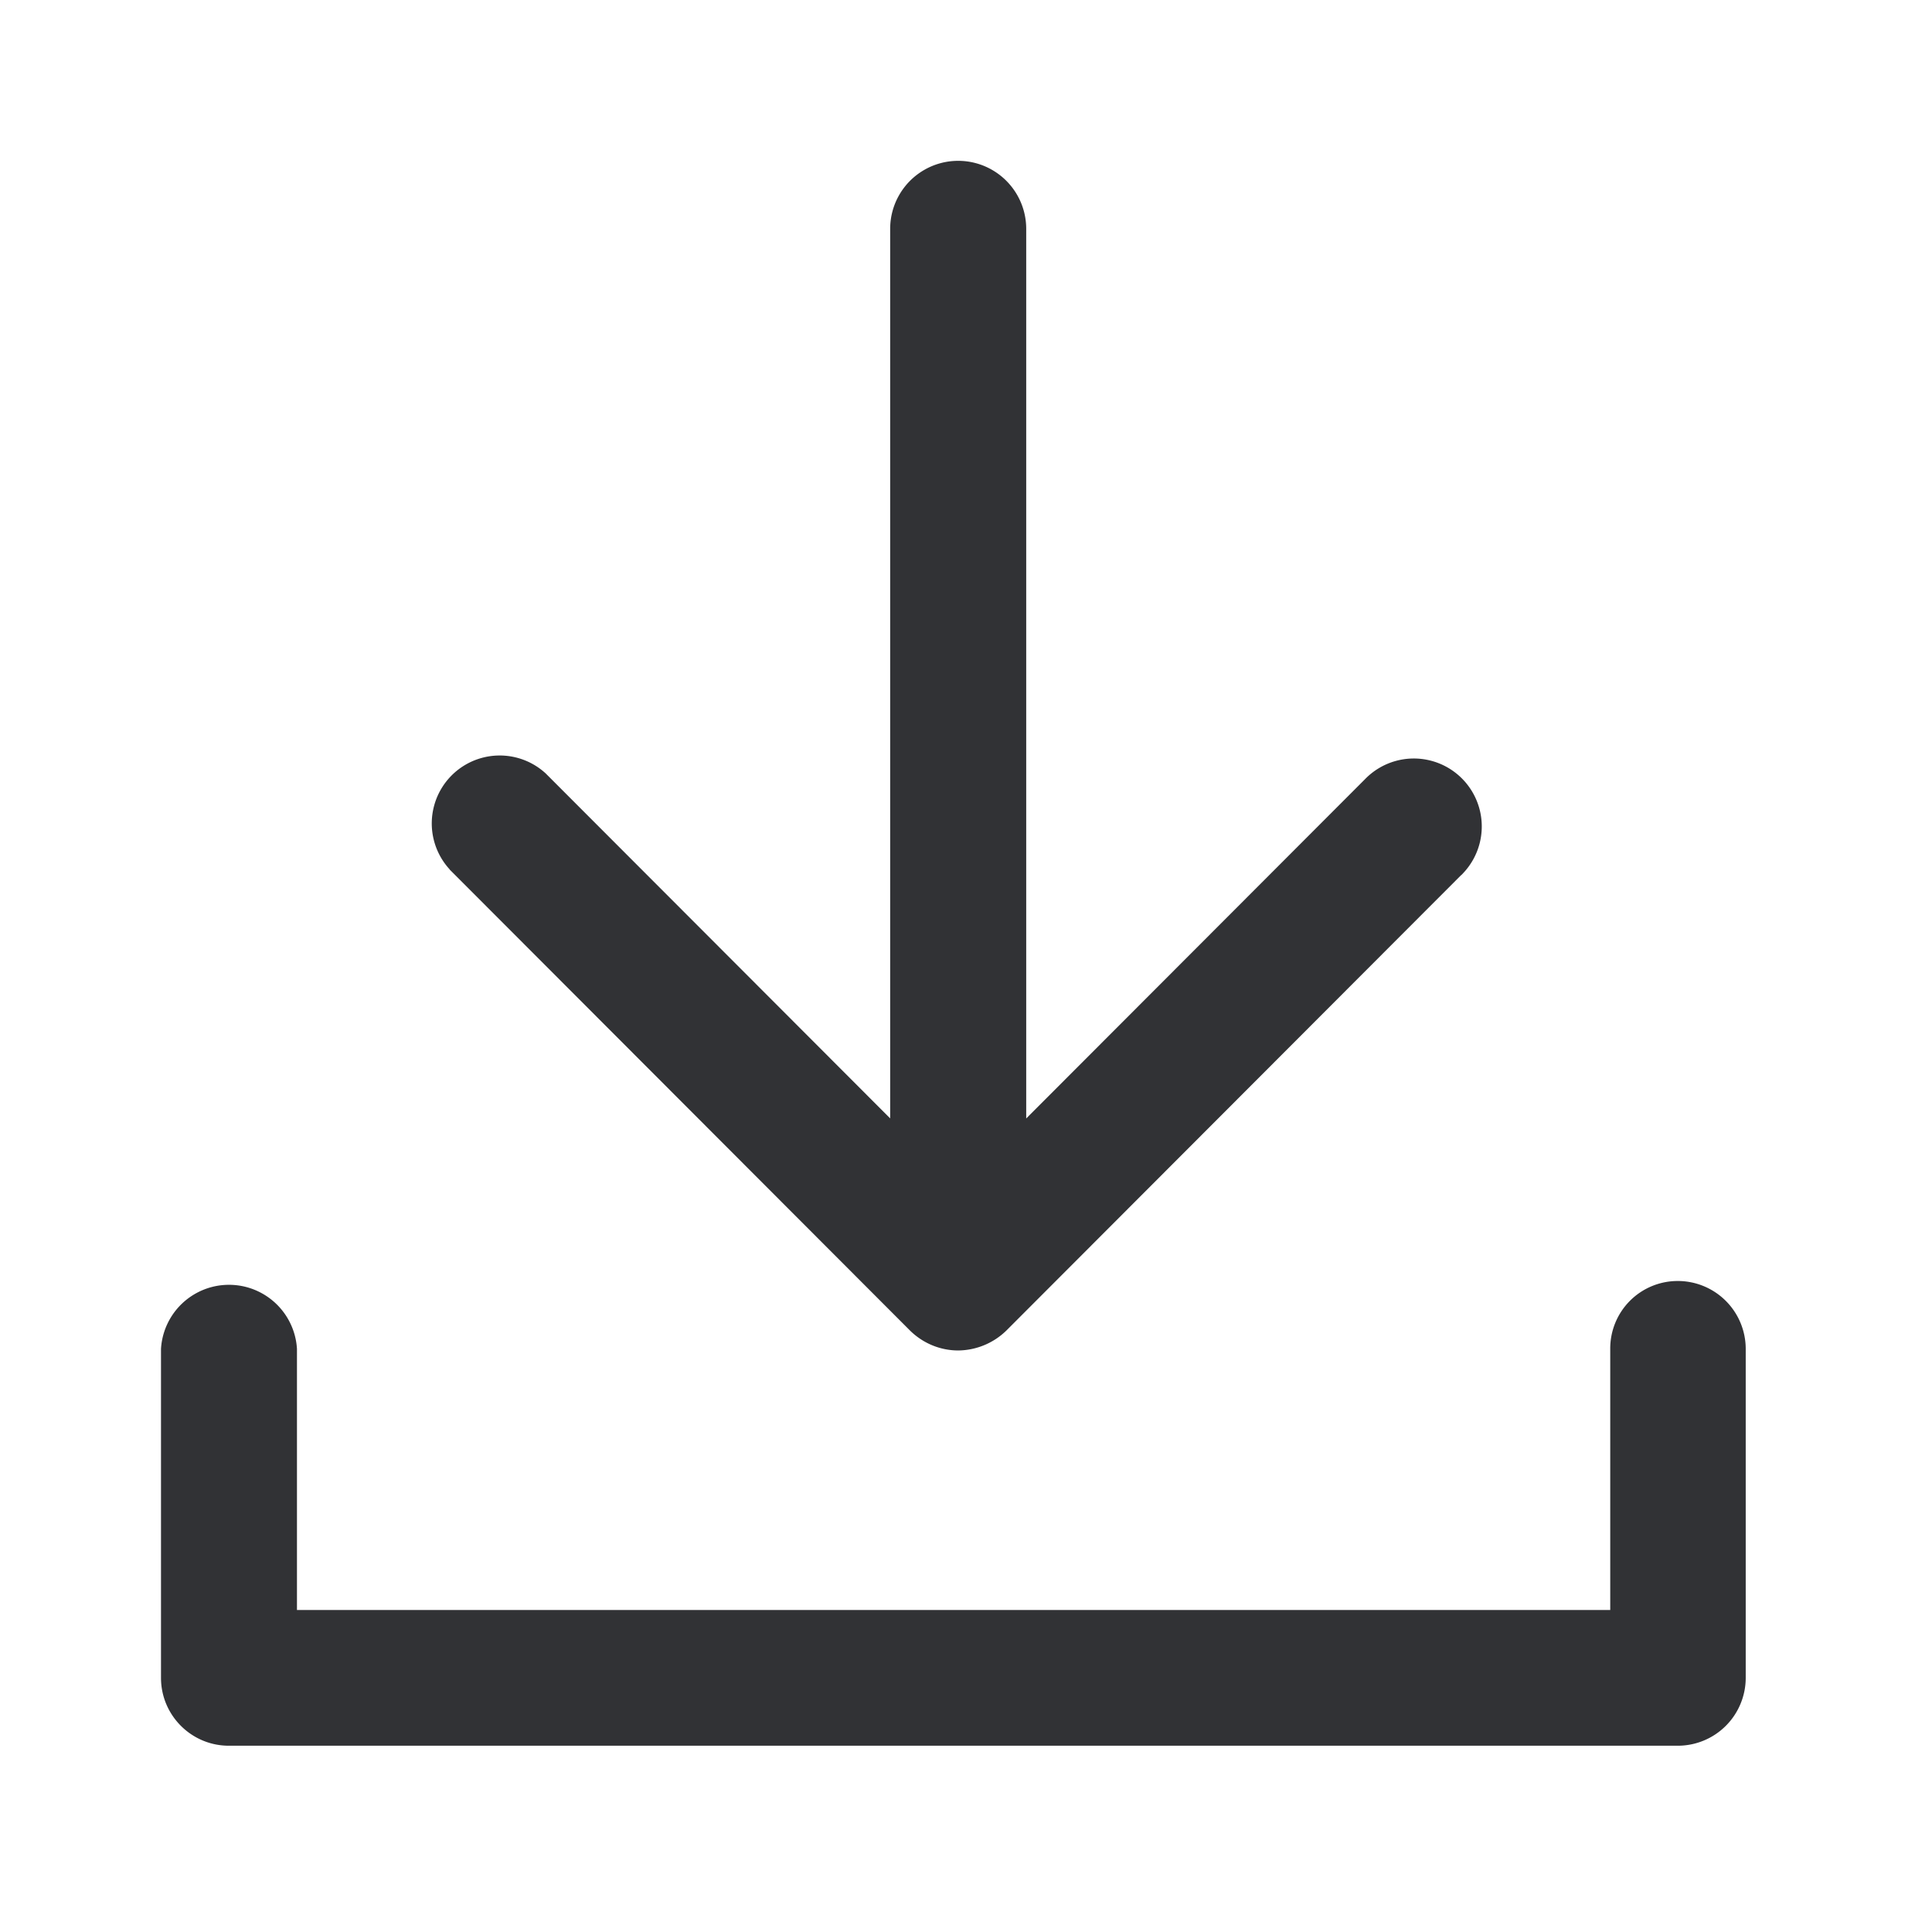 <svg width="24" height="24" fill="none" xmlns="http://www.w3.org/2000/svg"><path d="m5.585 10.801 5.72 5.728c.16.157.373.247.6.247a.869.869 0 0 0 .596-.247l5.647-5.655a.152.152 0 0 1 .01-.008c.004-.005.01-.009.013-.014a.844.844 0 0 0-1.216-1.171l-4.207 4.213V2.843a.844.844 0 0 0-1.69 0v11.05l-4.28-4.286A.844.844 0 0 0 5.586 10.8Zm16.101 5.955a.844.844 0 0 0-.843-.843.838.838 0 0 0-.84.843V20H3.689v-3.244a.846.846 0 0 0-1.689 0v4.087c0 .465.378.843.843.843h18a.844.844 0 0 0 .843-.843v-4.087Z" fill="#313235"/></svg>